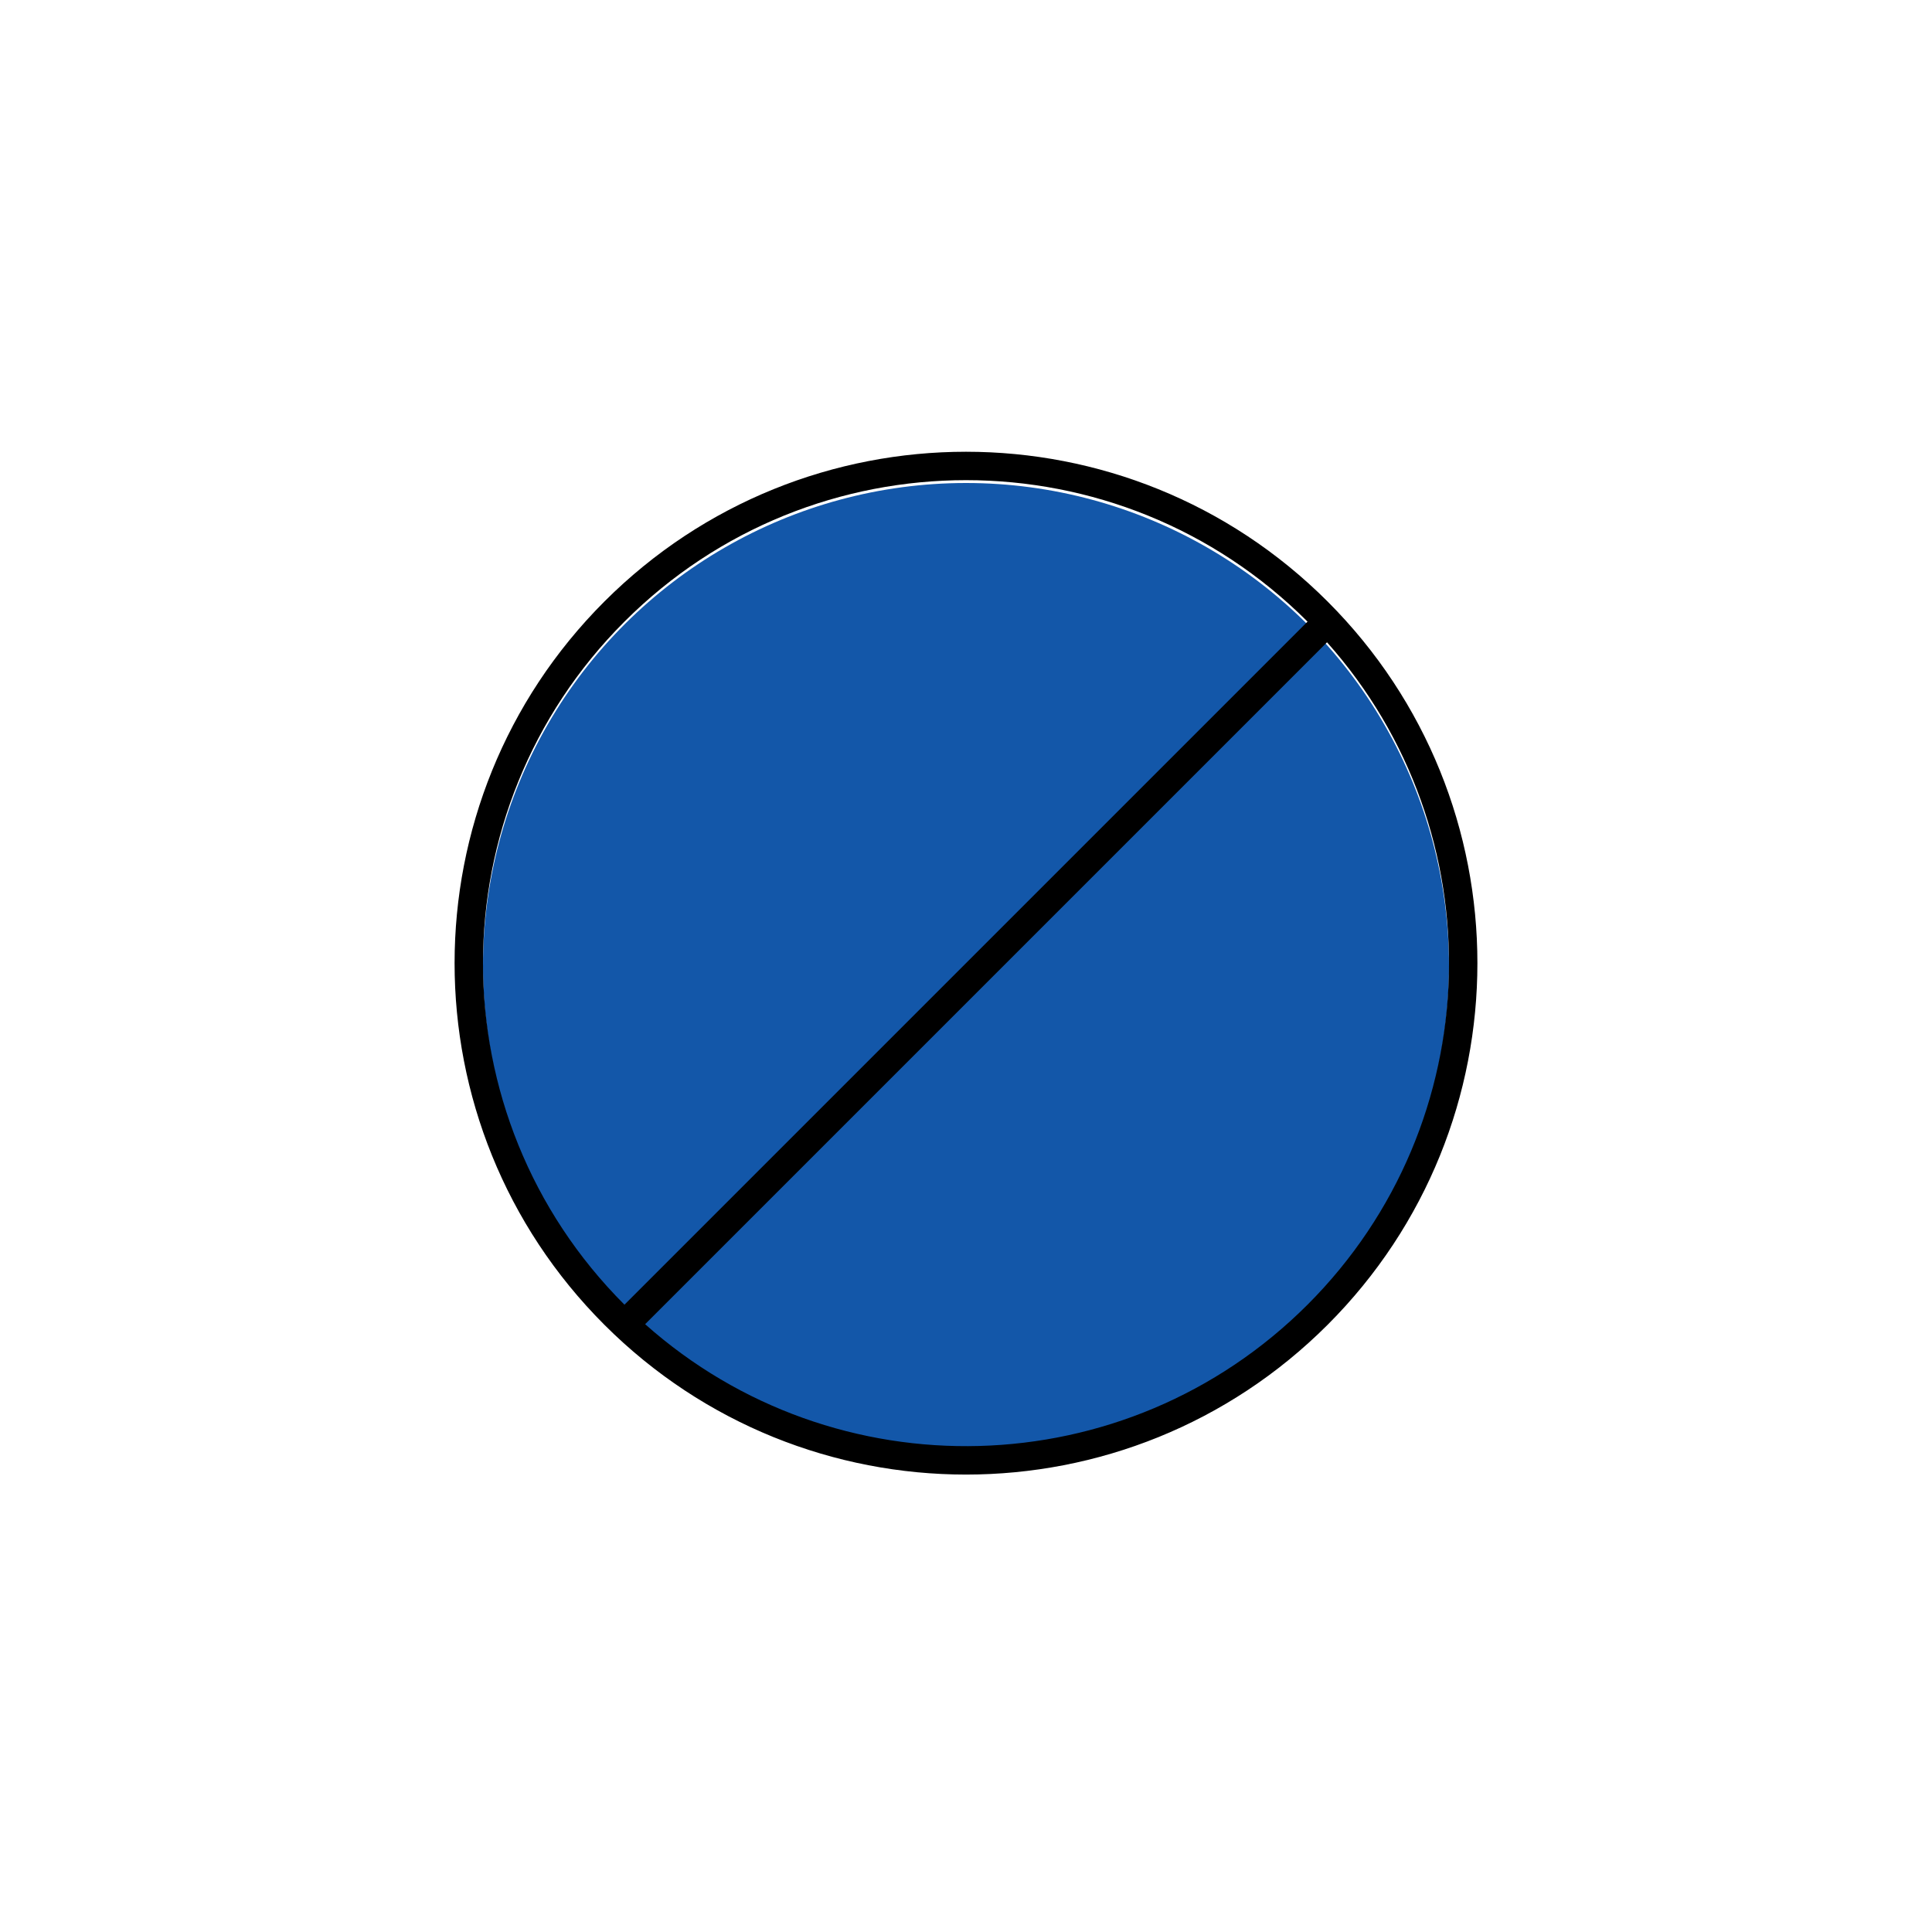 <svg width="680" height="680" viewBox="0 0 680 680" fill="none" xmlns="http://www.w3.org/2000/svg">
<circle cx="170" cy="170" r="170" transform="matrix(4.21468e-08 -1 -1 -4.21468e-08 510 510)" fill="#1357A9"/>
<path d="M212.719 211.721C283.014 141.426 396.983 141.426 467.278 211.721C537.572 282.015 537.572 395.985 467.278 466.279C396.983 536.574 283.014 536.574 212.719 466.279C142.425 395.985 142.425 282.015 212.719 211.721ZM227.068 466.073C293.826 525.51 396.191 523.224 460.207 459.208C524.222 395.193 526.508 292.828 467.071 226.07L227.068 466.073ZM219.79 218.792C153.401 285.181 153.401 392.819 219.79 459.208L460.207 218.792C393.818 152.403 286.18 152.403 219.79 218.792Z" fill="black"/>
</svg>
